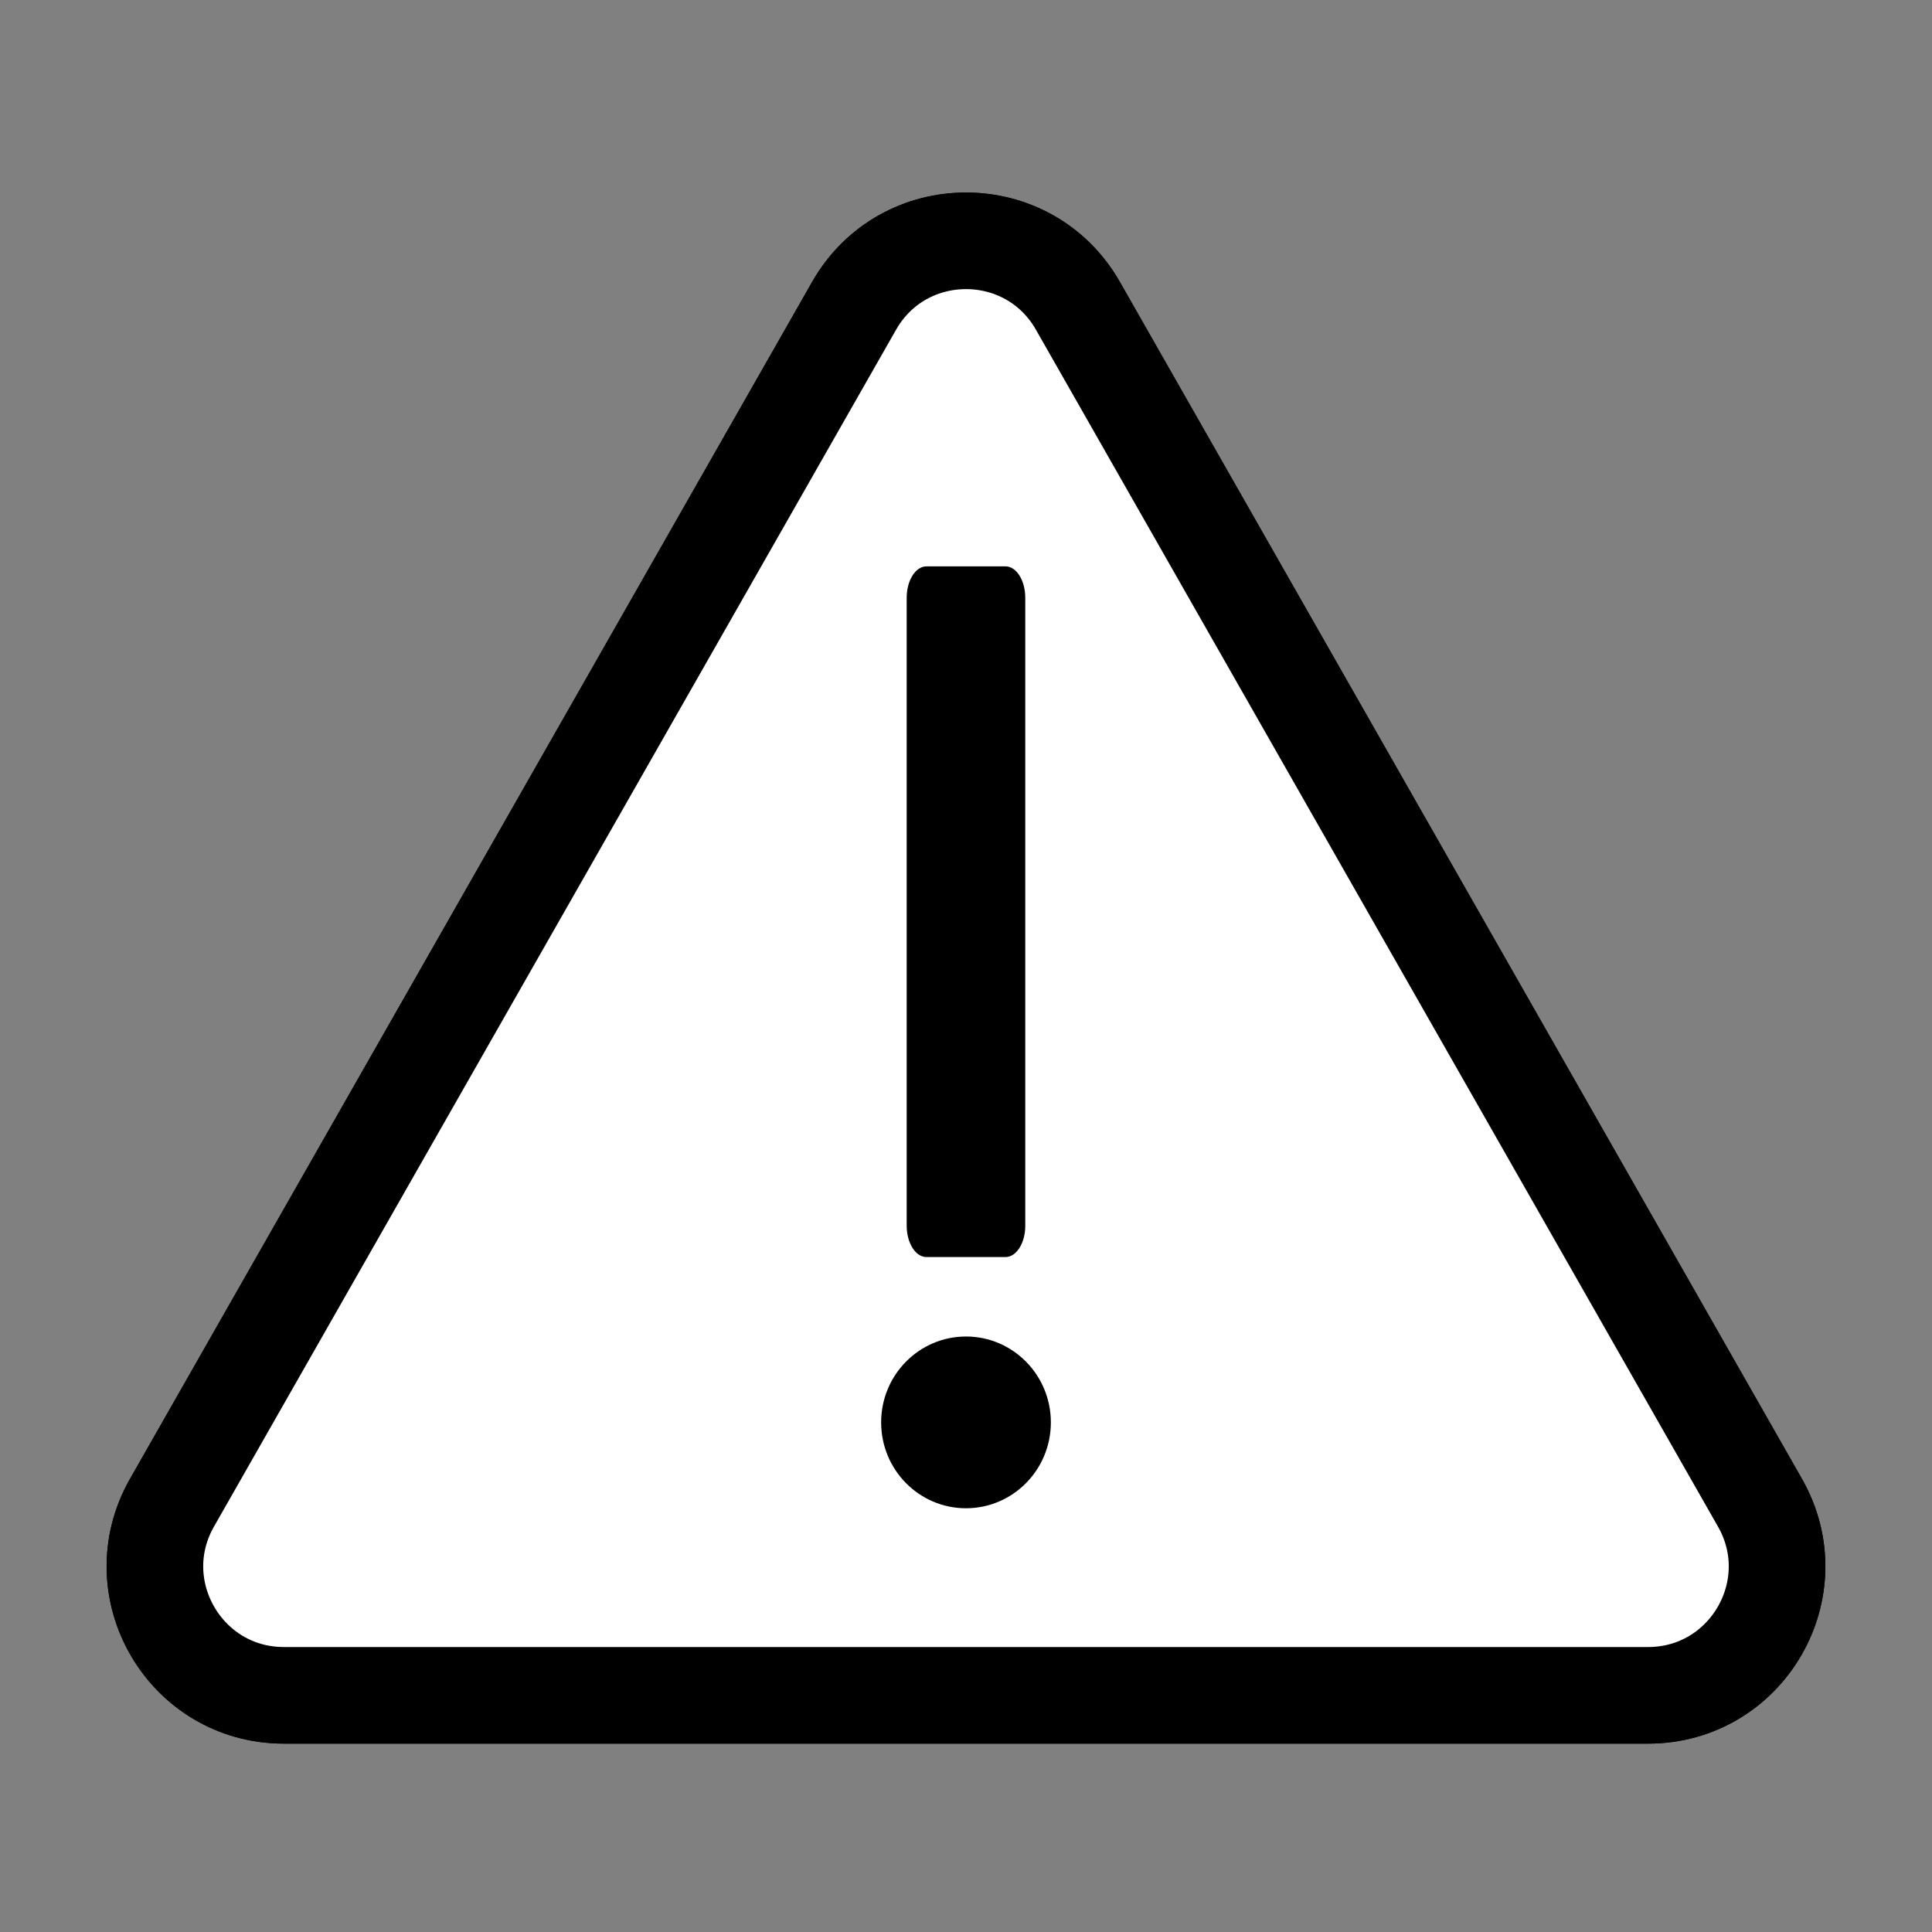 <?xml version="1.0" encoding="utf-8"?>
<!-- Generator: Adobe Illustrator 26.5.0, SVG Export Plug-In . SVG Version: 6.00 Build 0)  -->
<svg version="1.1" xmlns="http://www.w3.org/2000/svg" xmlns:xlink="http://www.w3.org/1999/xlink" x="0px" y="0px"
	 viewBox="0 0 40 40" enable-background="new 0 0 40 40" xml:space="preserve">
<rect x="0" y="0" width="40" height="40" fill="#808080" stroke="none"/>
<g id="Outline">
</g>
<g id="Icons">
	<path fill="#FFFFFF" stroke="#000000" stroke-width="2" stroke-miterlimit="10" d="M17.683,6.332L3.561,31.112
		c-1.013,1.778,0.271,3.988,2.317,3.988h28.243c2.047,0,3.331-2.21,2.317-3.988L22.317,6.332
		C21.294,4.537,18.706,4.537,17.683,6.332z"/>
	<ellipse cx="20" cy="29.449" rx="1.757" ry="1.778"/>
	<path d="M20.818,26.026h-1.637c-0.226,0-0.409-0.291-0.409-0.65V12.376c0-0.359,0.183-0.65,0.409-0.65h1.637
		c0.226,0,0.409,0.291,0.409,0.65v13C21.228,25.735,21.044,26.026,20.818,26.026z"/>
	<path fill="#FFFFFF" stroke="#000000" stroke-width="2" stroke-miterlimit="10" d="M17.683,6.332L3.561,31.112
		c-1.013,1.778,0.271,3.988,2.317,3.988h28.243c2.047,0,3.331-2.21,2.317-3.988L22.317,6.332
		C21.294,4.537,18.706,4.537,17.683,6.332z"/>
	<ellipse cx="20" cy="29.449" rx="1.757" ry="1.778"/>
	<path d="M20.818,26.026h-1.637c-0.226,0-0.409-0.291-0.409-0.65V12.376c0-0.359,0.183-0.65,0.409-0.65h1.637
		c0.226,0,0.409,0.291,0.409,0.65v13C21.228,25.735,21.044,26.026,20.818,26.026z"/>
</g>
</svg>

